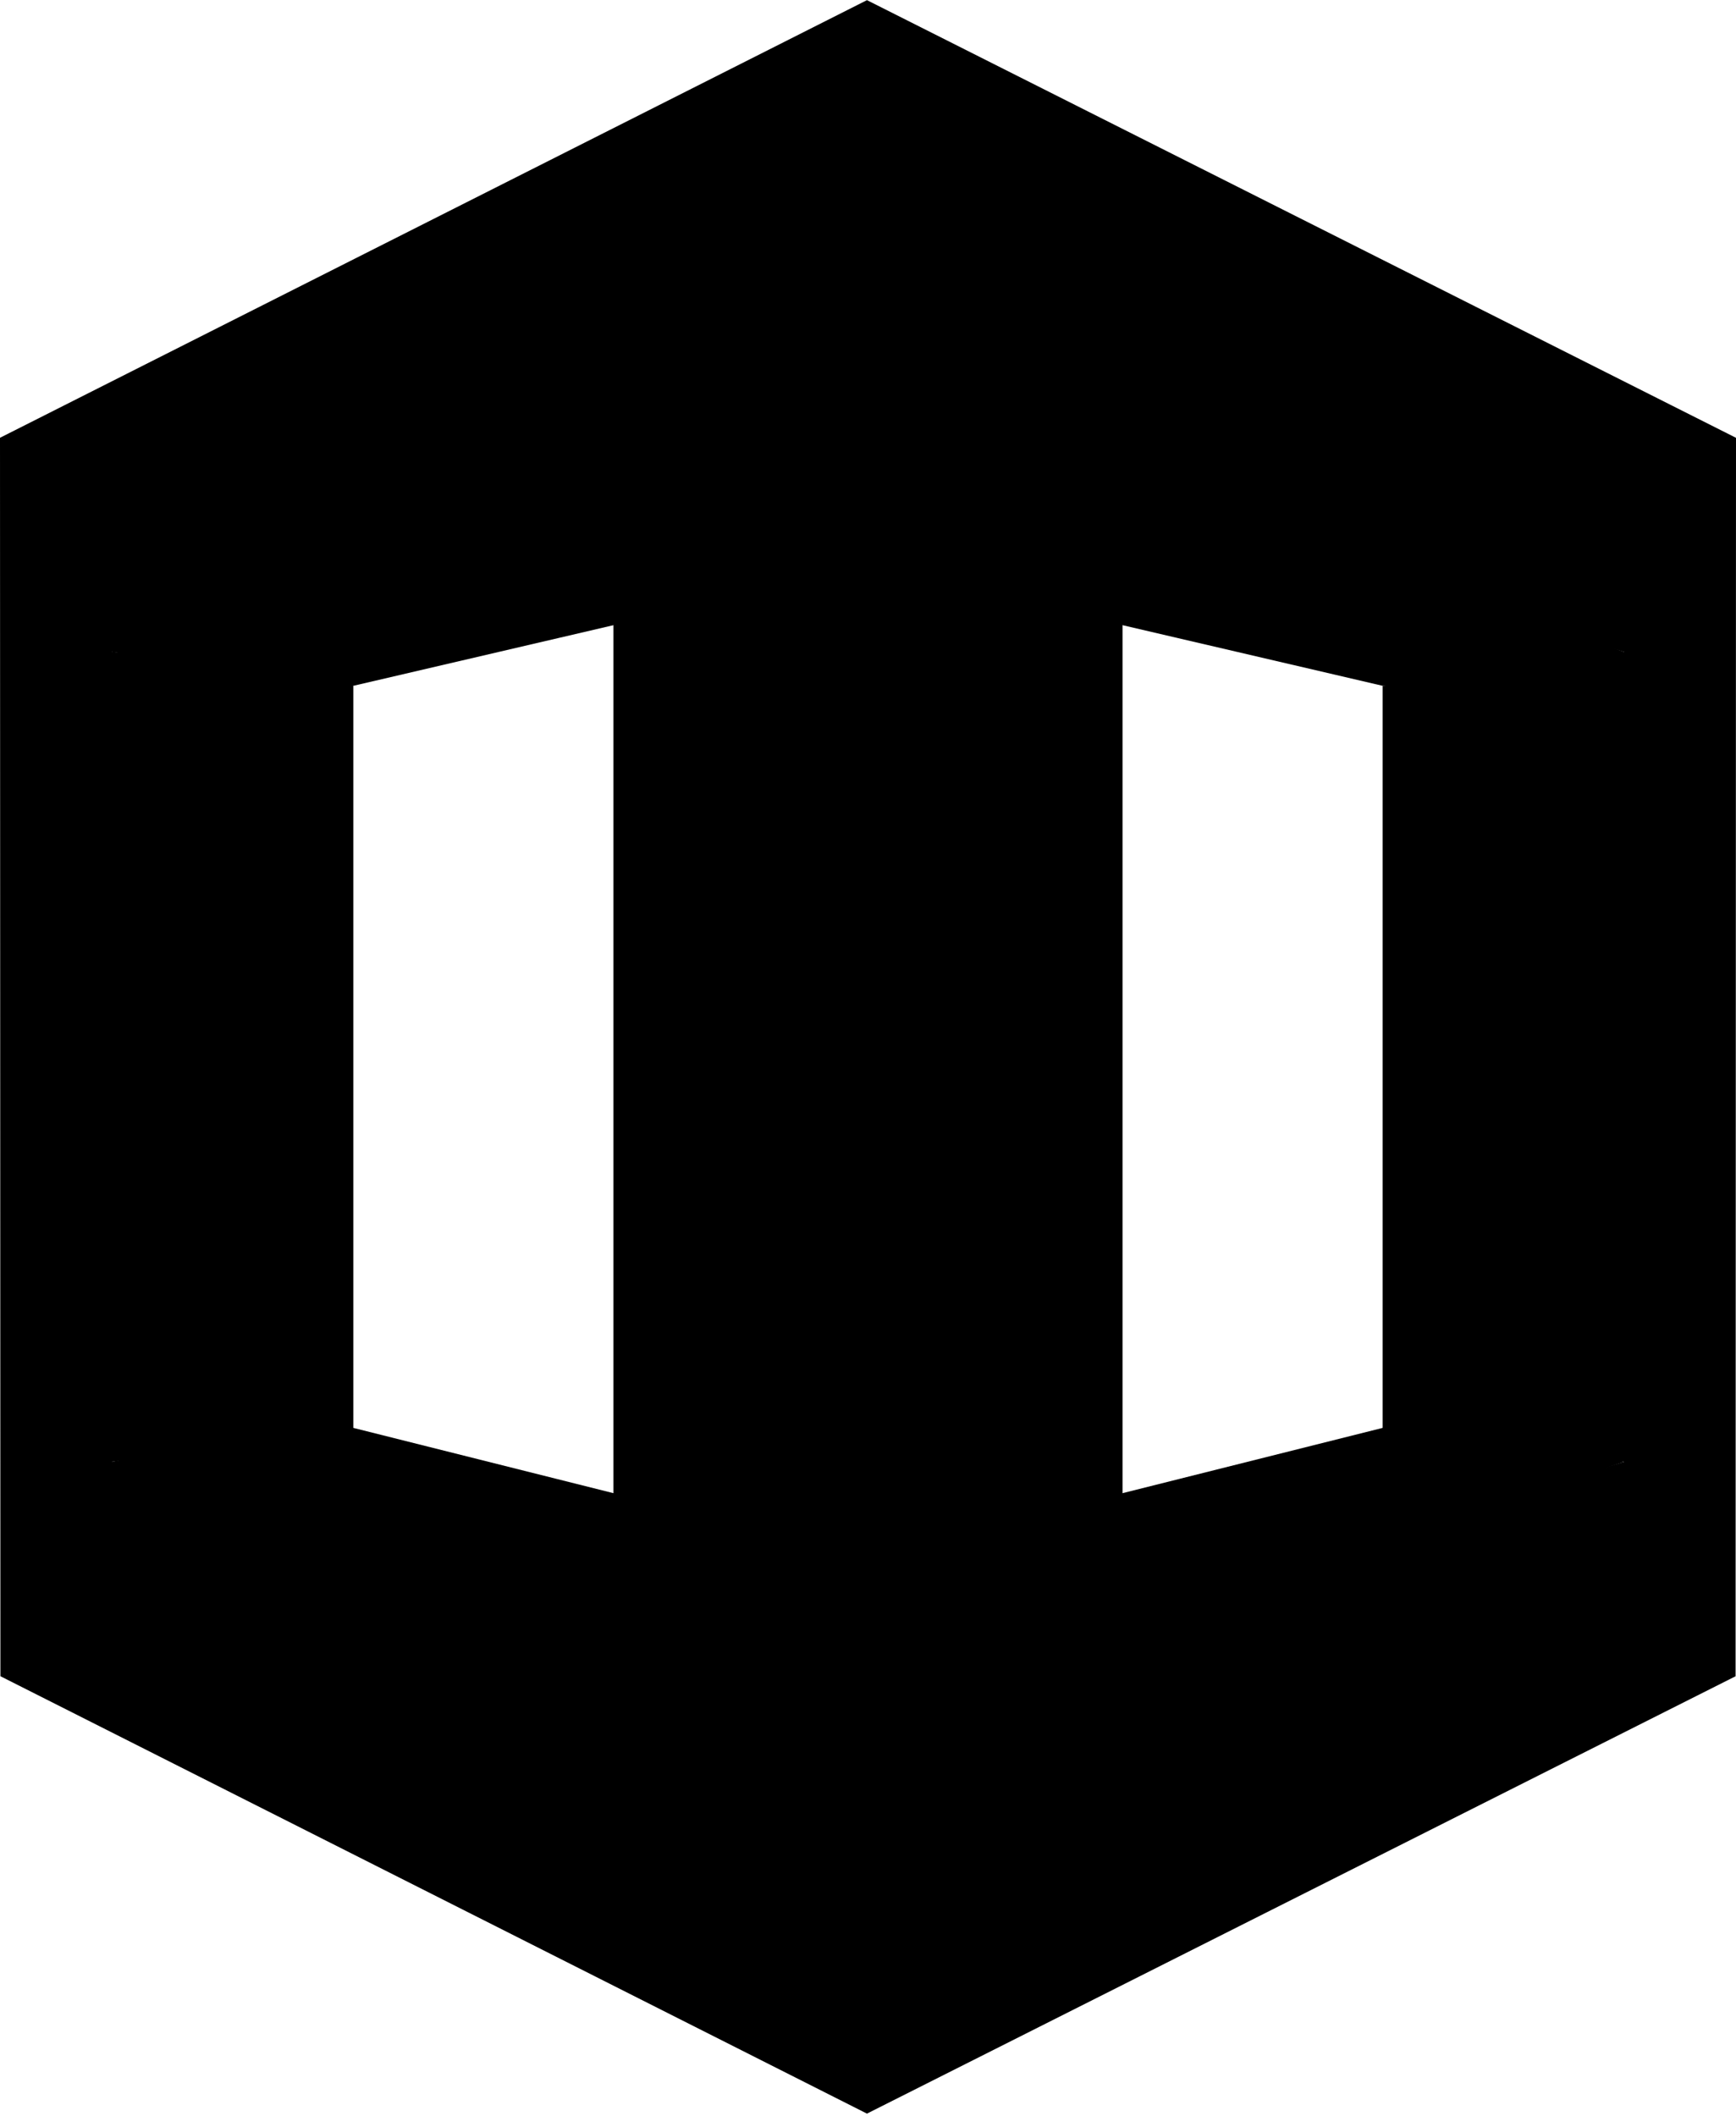 <?xml version="1.0" encoding="UTF-8" standalone="no"?>
<svg
   xmlns:dc="http://purl.org/dc/elements/1.1/"
   xmlns:cc="http://creativecommons.org/ns#"
   xmlns:rdf="http://www.w3.org/1999/02/22-rdf-syntax-ns#"
   xmlns:svg="http://www.w3.org/2000/svg"
   xmlns="http://www.w3.org/2000/svg"
   xmlns:sodipodi="http://sodipodi.sourceforge.net/DTD/sodipodi-0.dtd"
   xmlns:inkscape="http://www.inkscape.org/namespaces/inkscape"
   width="2051"
   height="2500"
   viewBox="0 0 256 312"
   preserveAspectRatio="xMidYMid"
   version="1.1"
   id="svg82"
   sodipodi:docname="aws-cloudformation-logo-svg-vector.svg"
   inkscape:version="1.0.1 (1.0.1+r74)">
  <defs
     id="defs86" />
  <sodipodi:namedview
     pagecolor="#ffffff"
     bordercolor="#666666"
     borderopacity="1"
     objecttolerance="10"
     gridtolerance="10"
     guidetolerance="10"
     inkscape:pageopacity="0"
     inkscape:pageshadow="2"
     inkscape:window-width="1920"
     inkscape:window-height="1025"
     id="namedview84"
     showgrid="false"
     inkscape:zoom="0.336"
     inkscape:cx="1025.5"
     inkscape:cy="1250"
     inkscape:window-x="0"
     inkscape:window-y="27"
     inkscape:window-maximized="1"
     inkscape:current-layer="svg82" />
  <path
     d="M16.491 215.53l2.176 2.47 109.915 31.157.498-19.313-76.98-19.318-3.767-1.359-31.842 6.363"
     fill="#B7CA9D"
     id="path68"
     style="fill:#000000" />
  <path
     d="M239.505 215.53L127.25 253l-.334-23.156 76.979-19.318 3.355-3.776 32.255 8.78"
     fill="#B7CA9D"
     id="path70"
     style="fill:#000000" />
  <path
     d="M126.916 83.165l76.979 17.941L237.75 99.5l1.755-3.393L132.25 57.5l-5.334 25.665"
     fill="#3C4929"
     id="path72"
     style="fill:#000000" />
  <path
     d="M52.1 210.526l-35.609 5.004-.991-3.697V100l.991-3.893L48.667 98.5l3.433 2.61v109.416"
     fill="#759C3E"
     id="path74"
     style="fill:#000000" />
  <path
     d="M129.08 83.165L52.1 101.106l-35.609-4.999L17.833 94l110.749-31.52.498 20.685"
     fill="#3C4929"
     id="path76"
     style="fill:#000000" />
  <path
     d="M127.846 0L0 64.531l.061 182.613 127.785 64.497 1.904-2.891v-305L127.846 0zM90.462 237.73l-73.971-22.2V96.107l73.971-22.192V237.73zM203.895 210.526l35.61 5.004L241.5 212V99.5l-1.995-3.393-35.61 5.003v109.416"
     fill="#4B612C"
     id="path78"
     style="fill:#000000" />
  <path
     d="M127.846 311.641l128.093-64.493L256 64.536 127.846 0v311.641zm37.687-237.726l73.972 22.192V215.53l-73.972 22.2V73.915z"
     fill="#759C3E"
     id="path80"
     style="fill:#000000" />
</svg>
